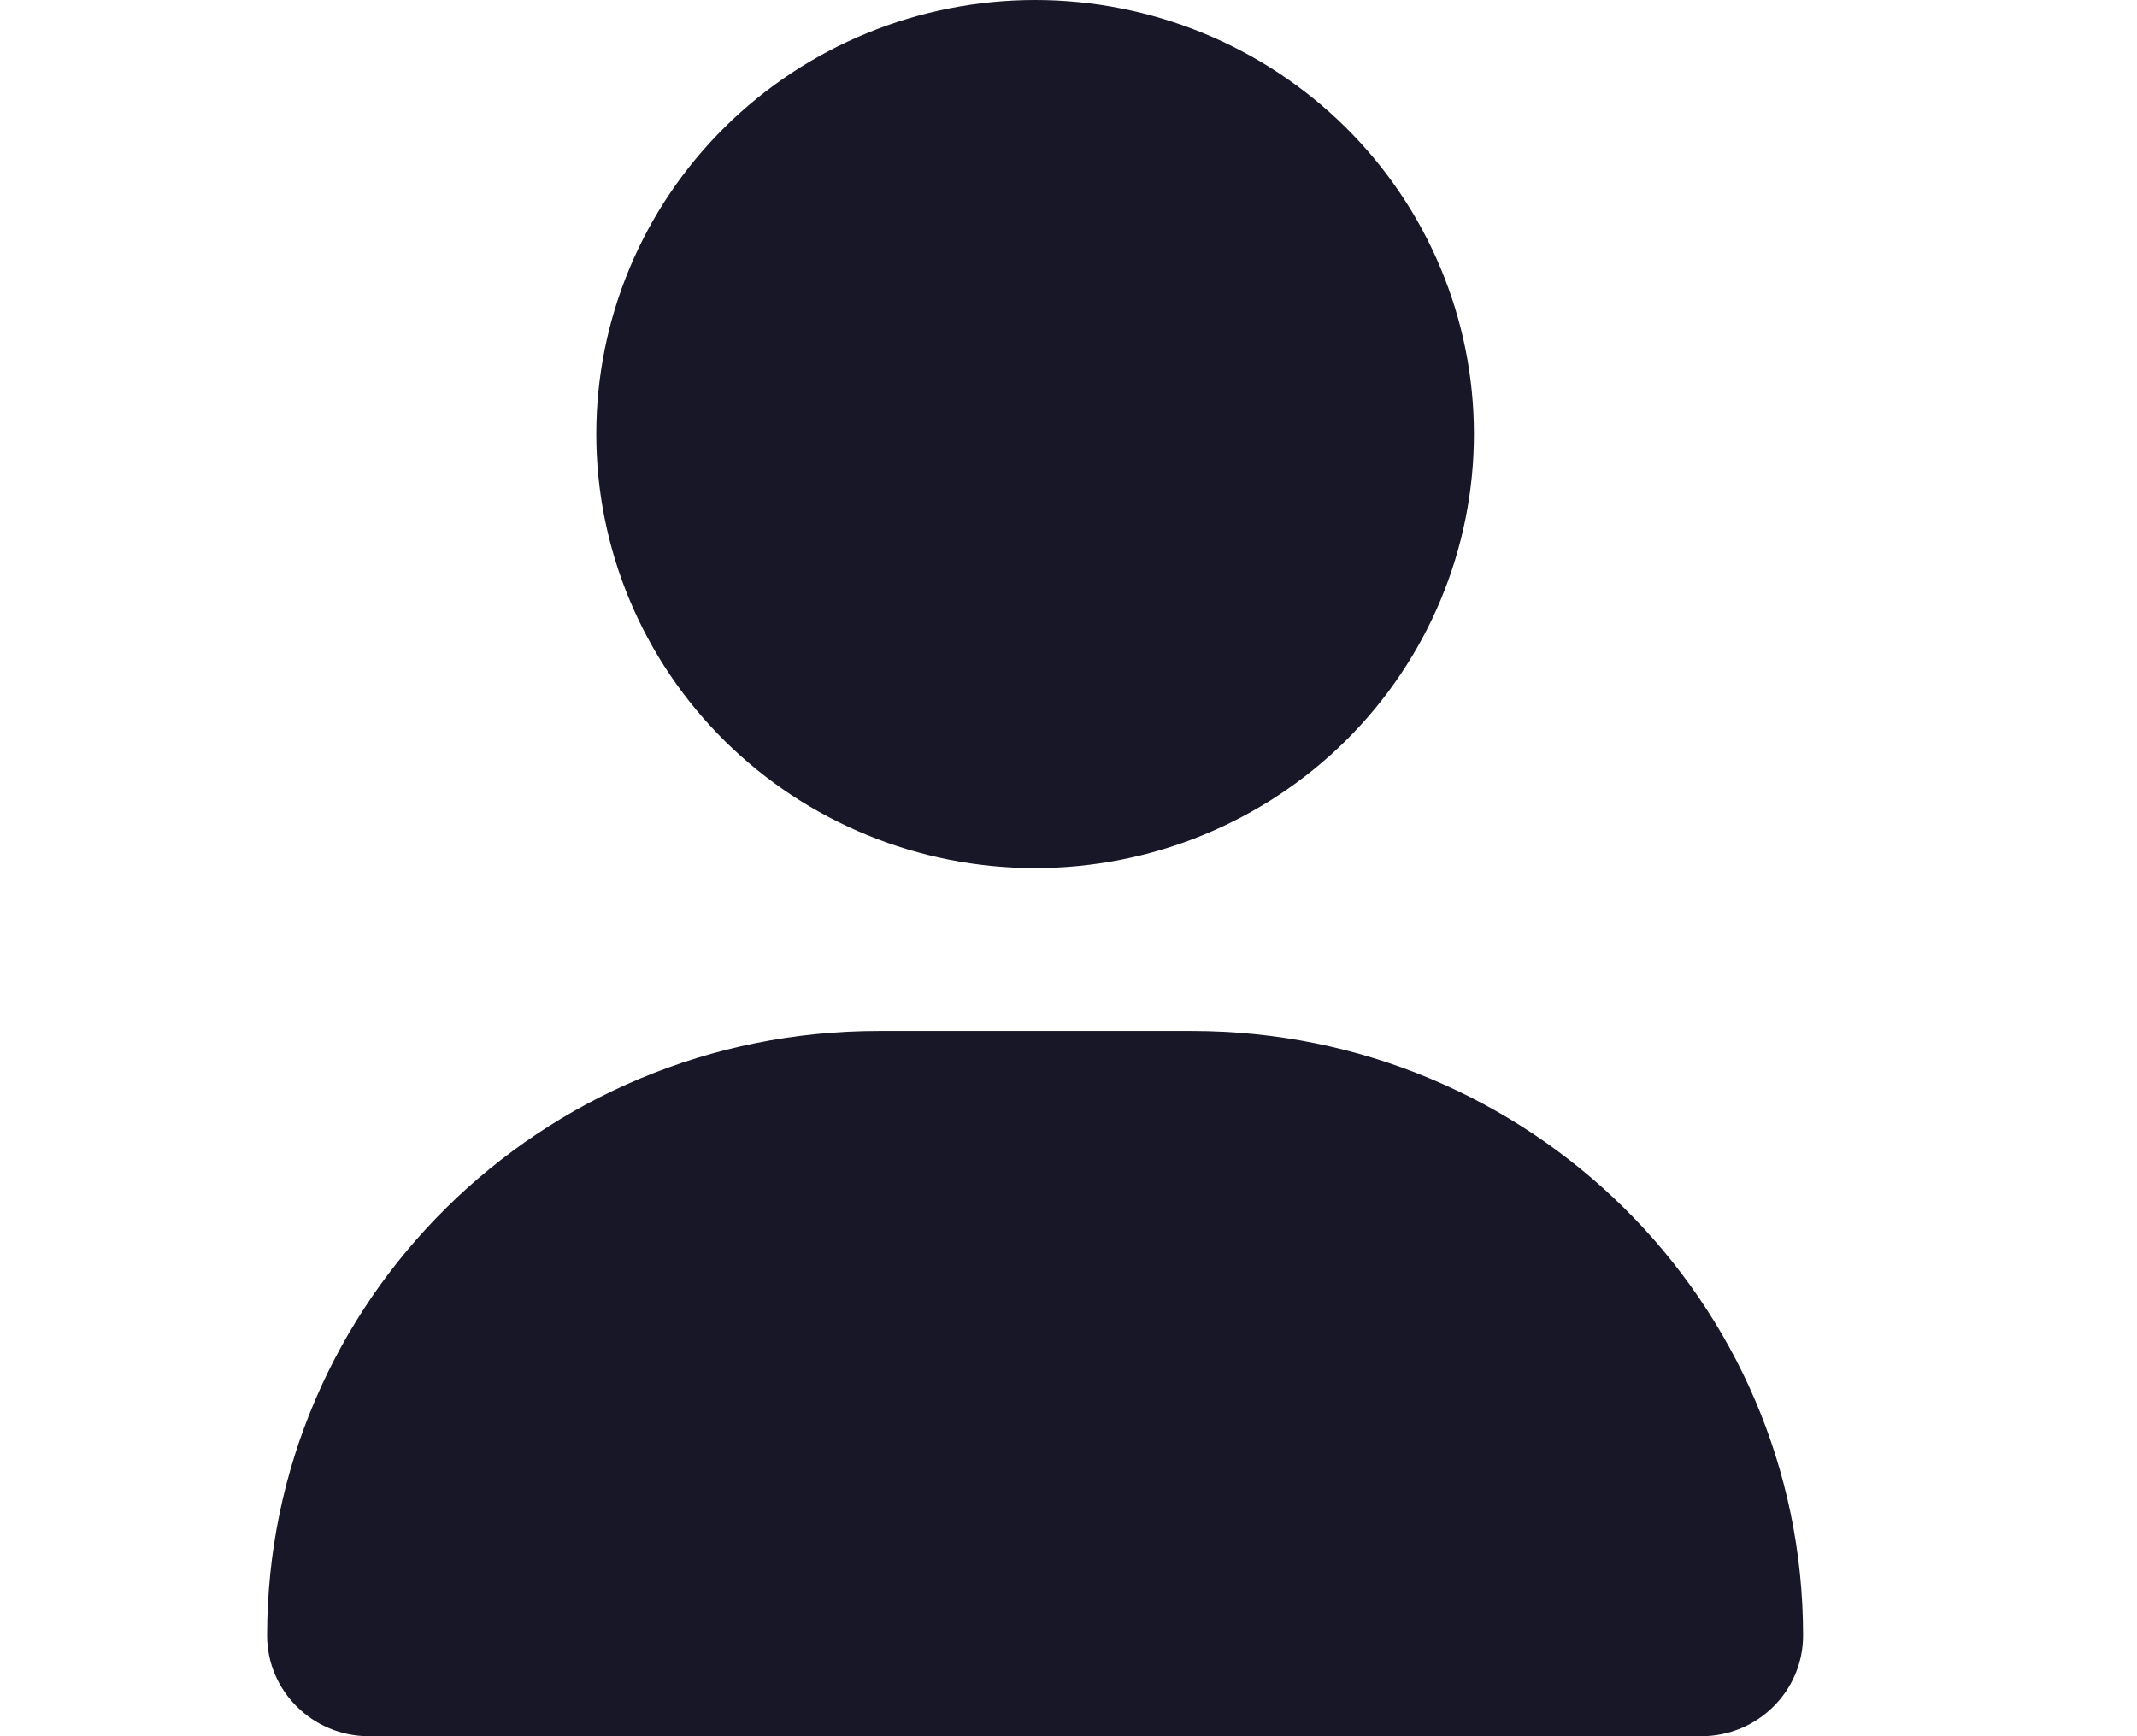 <svg width="32" height="26" viewBox="0 0 32 26" fill="none" xmlns="http://www.w3.org/2000/svg">
<path d="M15.5 13C17.243 13 18.914 12.315 20.147 11.096C21.379 9.877 22.071 8.224 22.071 6.5C22.071 4.776 21.379 3.123 20.147 1.904C18.914 0.685 17.243 0 15.5 0C13.757 0 12.086 0.685 10.853 1.904C9.621 3.123 8.929 4.776 8.929 6.5C8.929 8.224 9.621 9.877 10.853 11.096C12.086 12.315 13.757 13 15.5 13ZM13.154 15.438C8.097 15.438 4 19.49 4 24.492C4 25.325 4.683 26 5.525 26H25.475C26.317 26 27 25.325 27 24.492C27 19.49 22.903 15.438 17.846 15.438H13.154Z" fill="#181728"/>
</svg>
